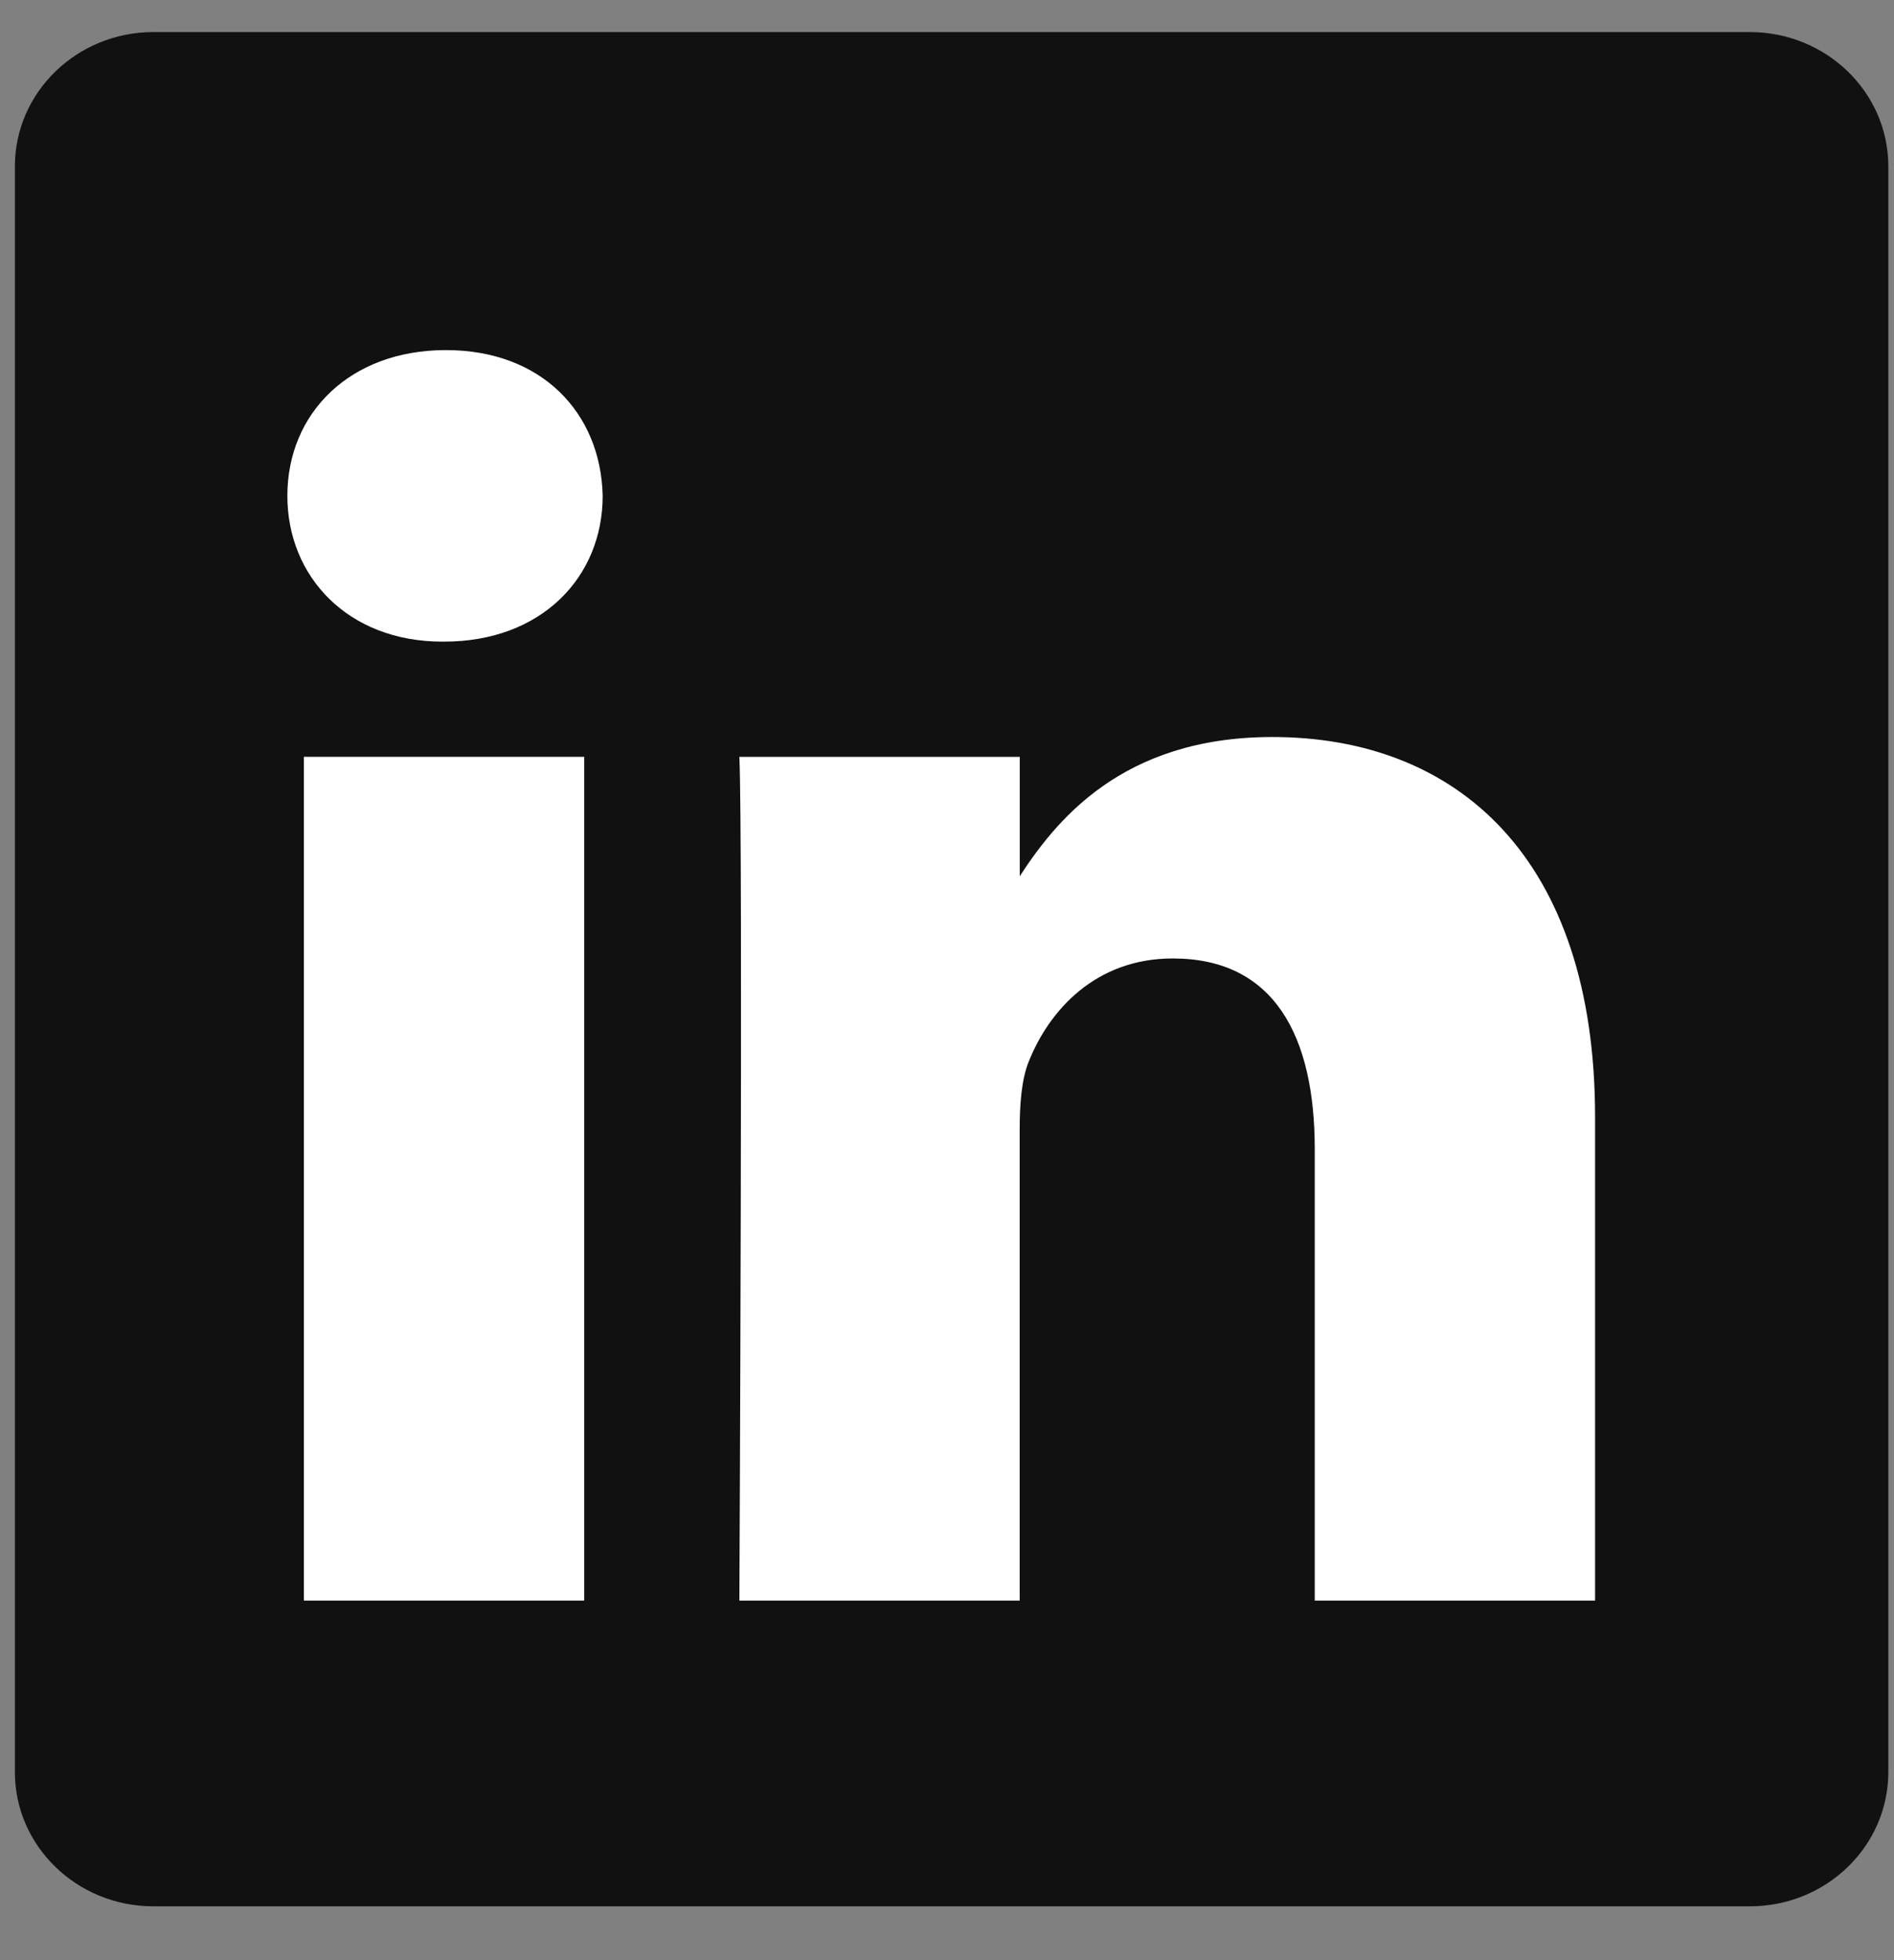 <svg width="29" height="30" viewBox="0 0 29 30" fill="none" xmlns="http://www.w3.org/2000/svg">
<rect x="0" y="0" width="29" height="30" fill="#808080" stroke="none"/>
<g clip-path="url(#clip0_187_4)">
<path d="M0.228 2.546C0.228 1.412 1.178 0.491 2.348 0.491H26.793C27.964 0.491 28.913 1.412 28.913 2.546V27.122C28.913 28.256 27.964 29.176 26.793 29.176H2.348C1.178 29.176 0.228 28.256 0.228 27.122V2.546V2.546Z" fill="#111112"/>
<path d="M8.945 24.497V11.583H4.653V24.497H8.946H8.945ZM6.8 9.82C8.296 9.82 9.228 8.829 9.228 7.589C9.2 6.322 8.296 5.358 6.828 5.358C5.359 5.358 4.4 6.322 4.4 7.589C4.4 8.829 5.331 9.82 6.772 9.82H6.8L6.8 9.82ZM11.321 24.497H15.613V17.286C15.613 16.901 15.641 16.514 15.755 16.239C16.065 15.467 16.771 14.669 17.957 14.669C19.51 14.669 20.131 15.853 20.131 17.589V24.497H24.423V17.093C24.423 13.126 22.306 11.28 19.482 11.28C17.167 11.28 16.15 12.575 15.585 13.456H15.614V11.584H11.321C11.377 12.795 11.321 24.498 11.321 24.498L11.321 24.497Z" fill="white"/>
</g>
<defs>
<clipPath id="clip0_187_4">
<rect width="28.685" height="28.8" fill="white" transform="translate(0.228 0.434)"/>
</clipPath>
</defs>
</svg>
